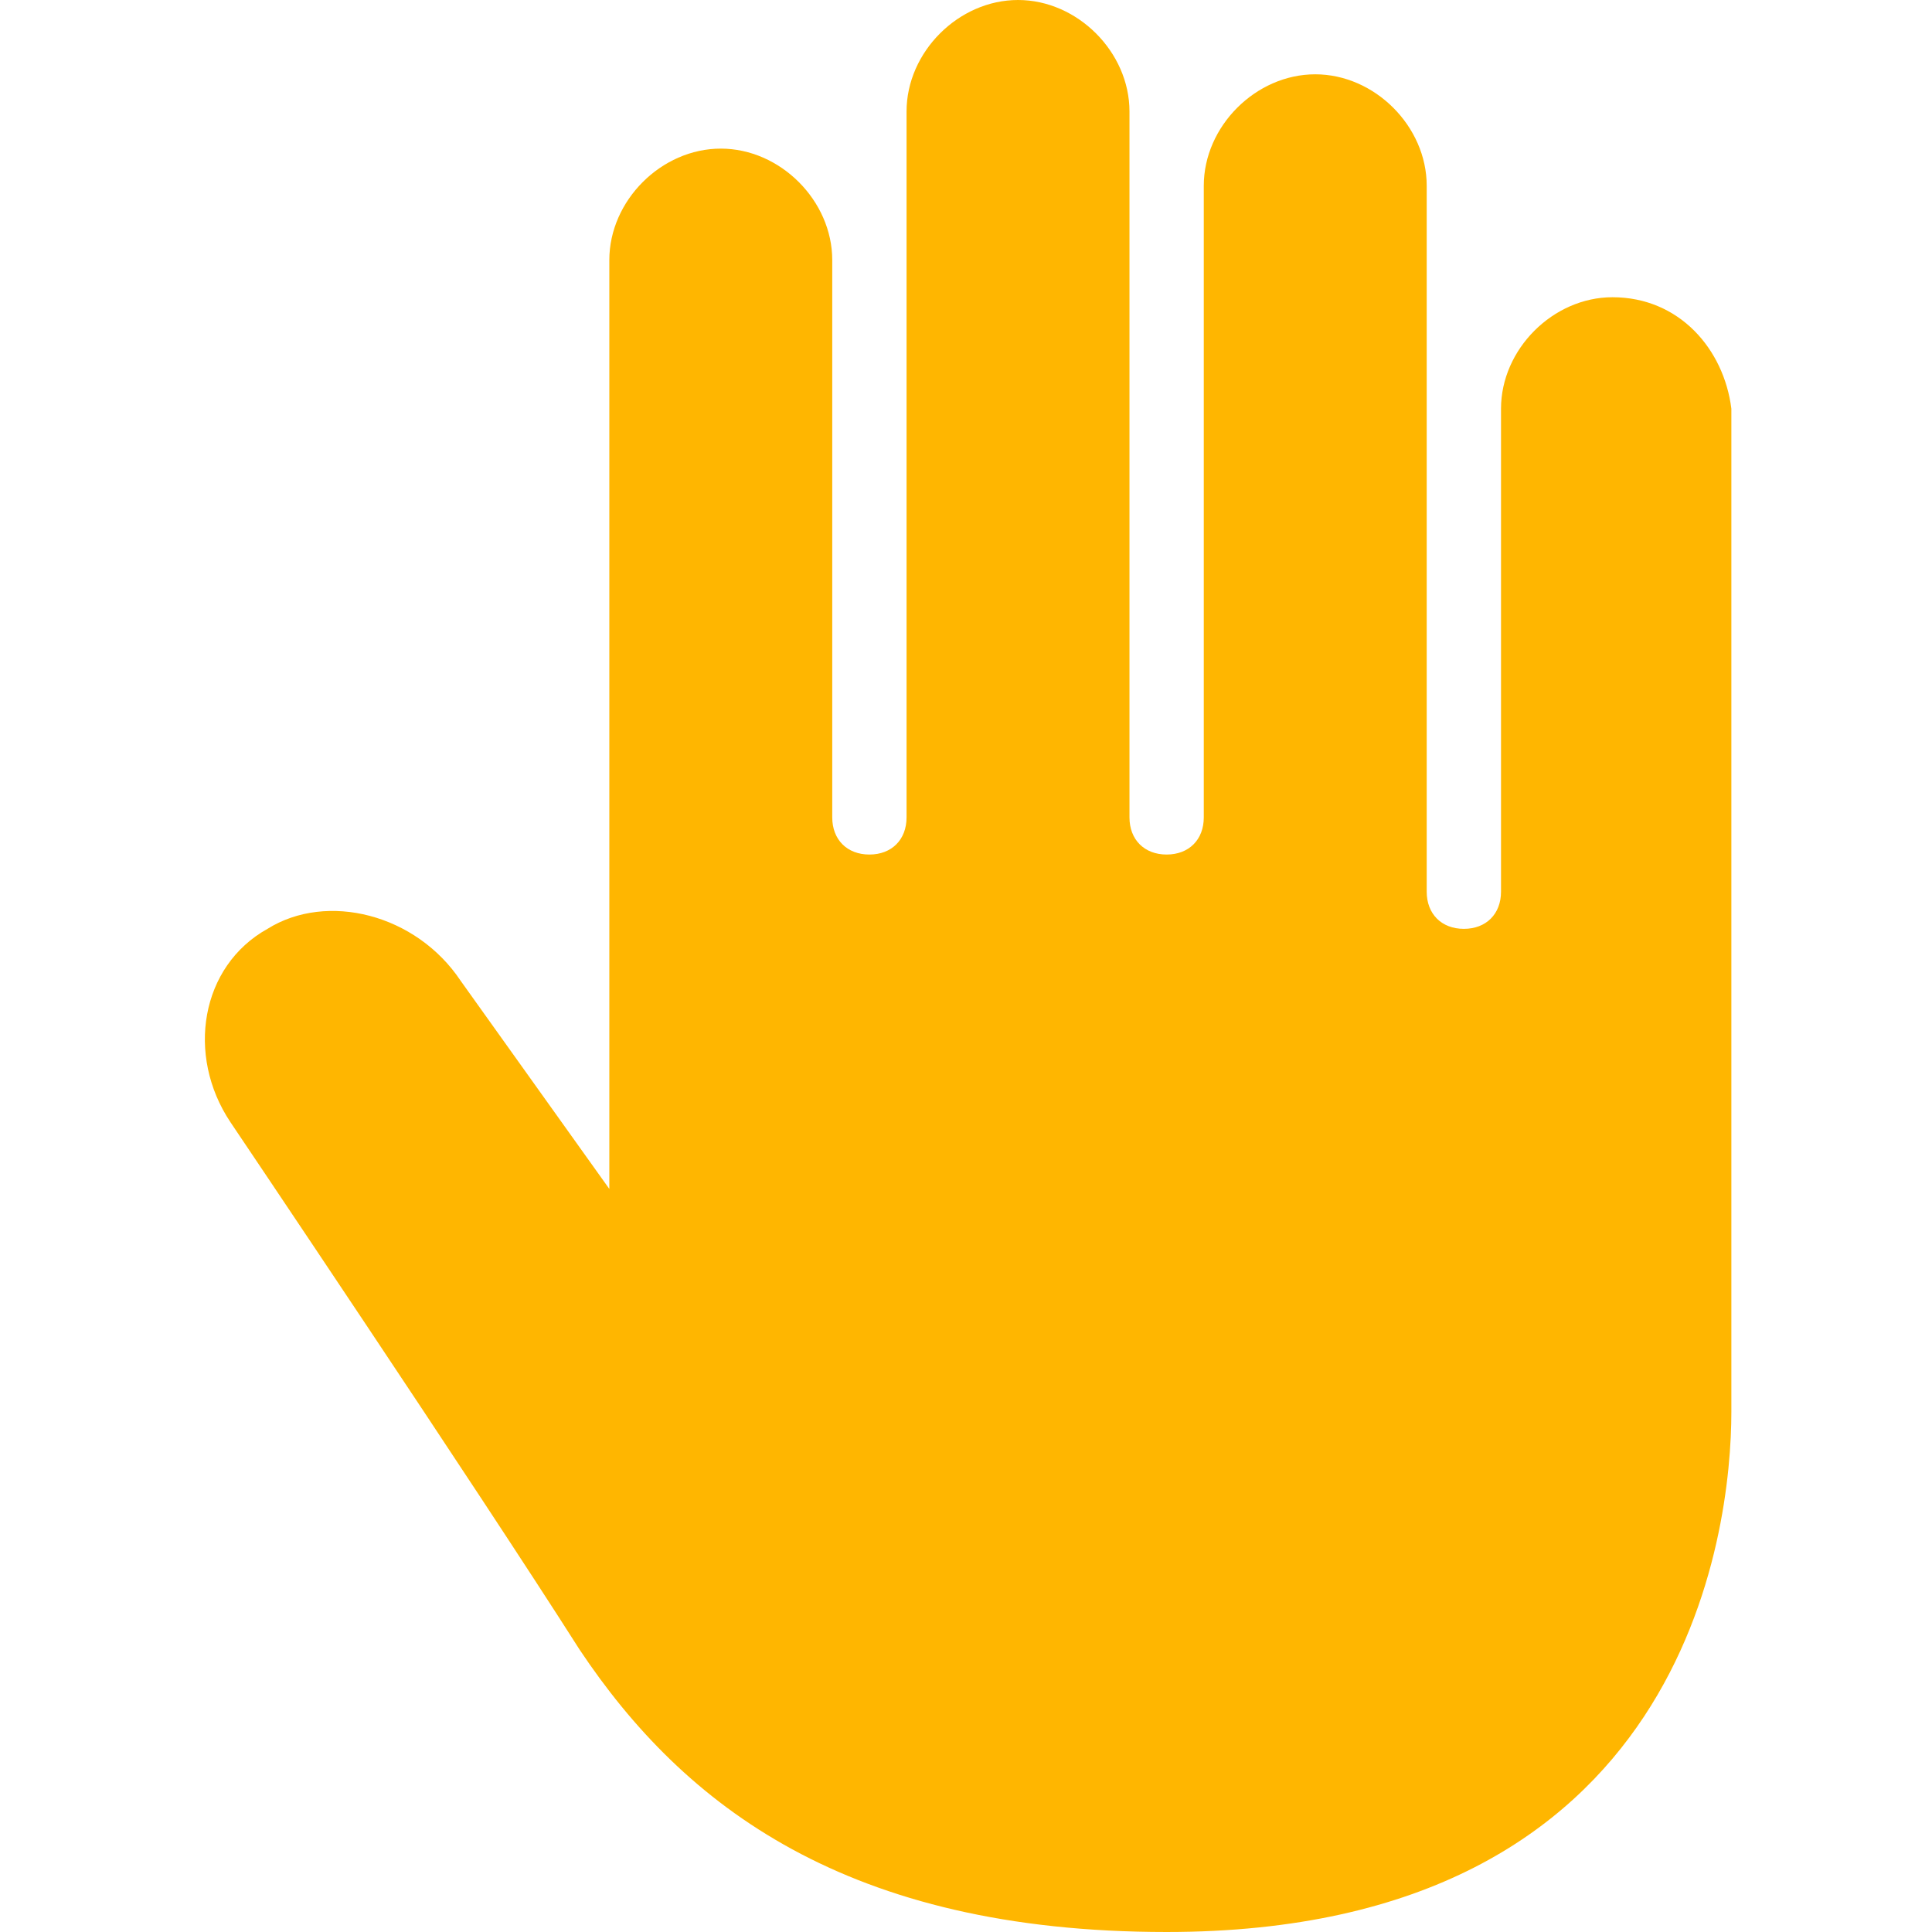 <?xml version="1.0" encoding="utf-8"?>
<svg fill="#FFB600" version="1.1" id="Layer_1" xmlns="http://www.w3.org/2000/svg" xmlns:xlink="http://www.w3.org/1999/xlink" x="0px" y="0px"
	 viewBox="0 0 26 26" style="enable-background:new 0 0 26 26;" xml:space="preserve">
<path d="M21.7,4c-0.8,0-1.5,0.7-1.5,1.5V12c0,0.3-0.2,0.5-0.5,0.5s-0.5-0.2-0.5-0.5V2.5c0-0.8-0.7-1.5-1.5-1.5s-1.5,0.7-1.5,1.5V11
	c0,0.3-0.2,0.5-0.5,0.5s-0.5-0.2-0.5-0.5V1.5c0-0.8-0.7-1.5-1.5-1.5s-1.5,0.7-1.5,1.5V11c0,0.3-0.2,0.5-0.5,0.5s-0.5-0.2-0.5-0.5
	V3.5c0-0.8-0.7-1.5-1.5-1.5S8.2,2.7,8.2,3.5V16l-2-2.8c-0.6-0.9-1.8-1.2-2.6-0.7c-0.9,0.5-1.1,1.7-0.5,2.6c0,0,3.3,4.9,4.7,7.1
	c1.4,2.1,3.6,3.8,7.9,3.8c7,0,7.6-5.4,7.6-7s0-13.5,0-13.5C23.2,4.7,22.6,4,21.7,4z"/>
</svg>

